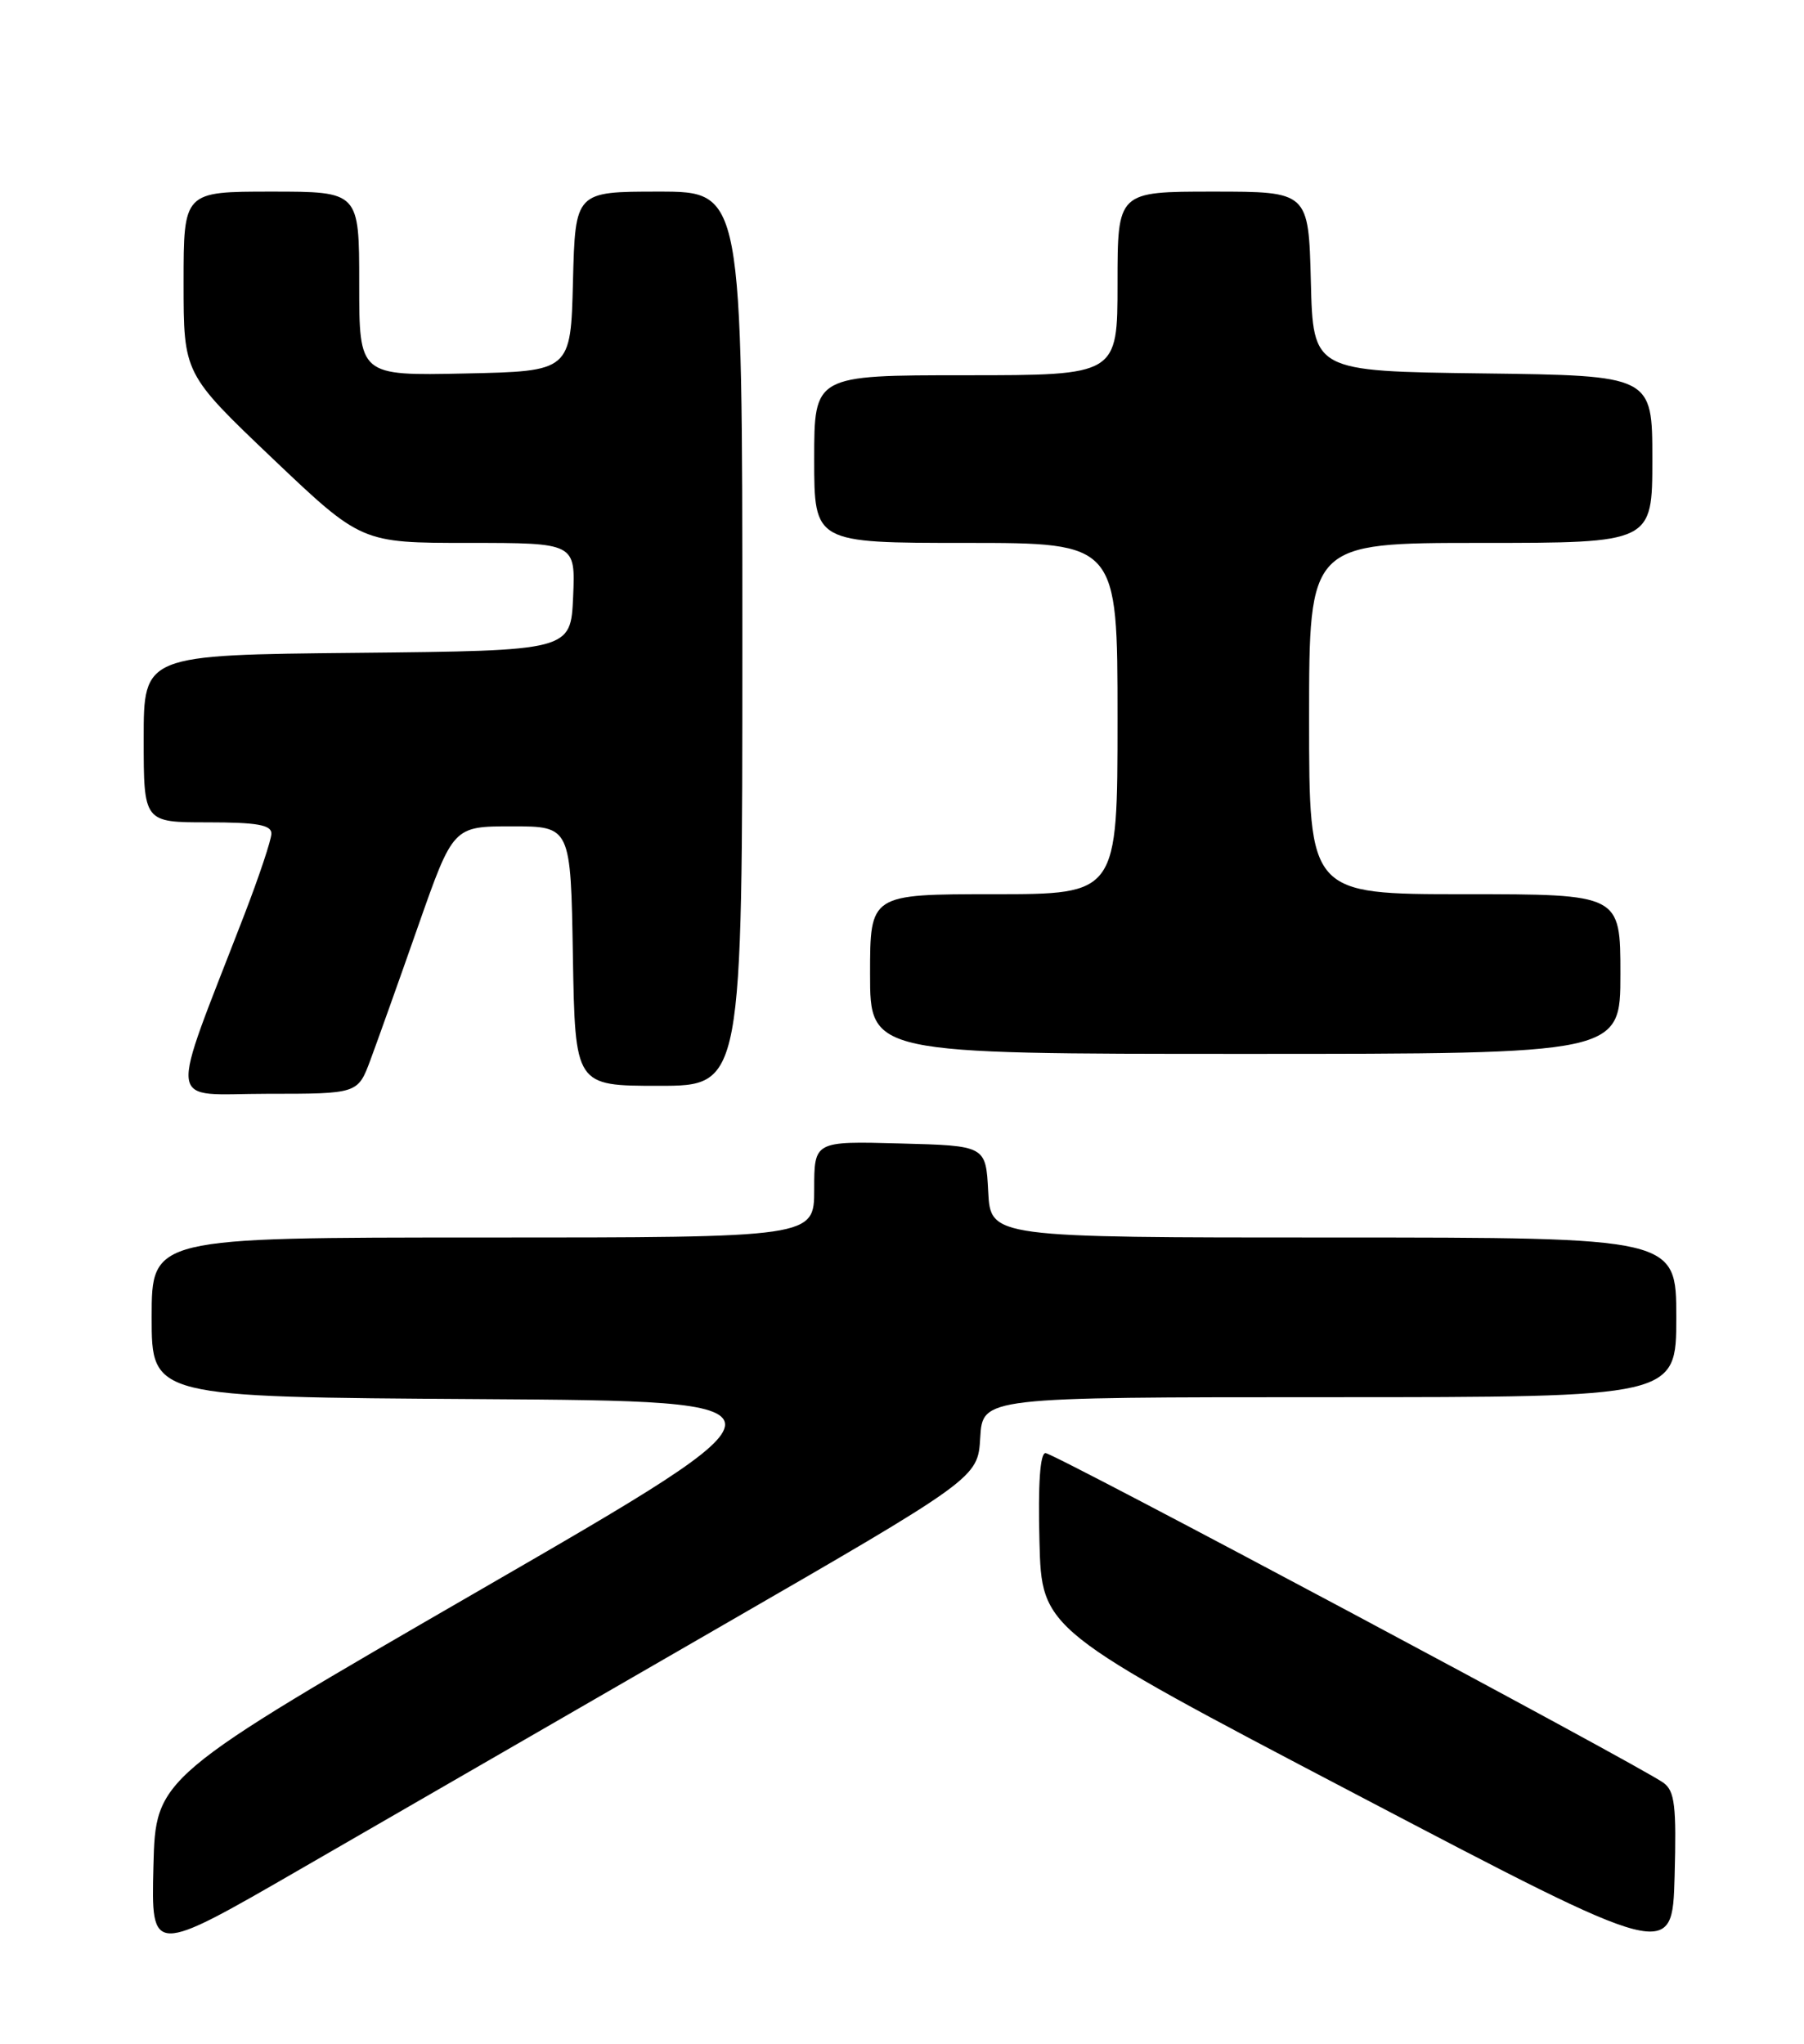 <?xml version="1.0" encoding="UTF-8" standalone="no"?>
<!DOCTYPE svg PUBLIC "-//W3C//DTD SVG 1.1//EN" "http://www.w3.org/Graphics/SVG/1.1/DTD/svg11.dtd" >
<svg xmlns="http://www.w3.org/2000/svg" xmlns:xlink="http://www.w3.org/1999/xlink" version="1.1" viewBox="0 0 226 256">
 <g >
 <path fill="currentColor"
d=" M 208.40 223.30 C 205.46 221.16 132.07 182.00 130.98 182.00 C 130.30 182.00 130.03 185.84 130.22 193.05 C 130.50 204.10 130.50 204.10 170.00 224.80 C 209.50 245.51 209.50 245.51 209.79 235.02 C 210.03 226.15 209.81 224.34 208.40 223.30 Z  M 89.50 204.17 C 122.50 185.13 122.50 185.13 122.80 180.07 C 123.10 175.00 123.10 175.00 166.55 175.00 C 210.00 175.00 210.00 175.00 210.00 165.00 C 210.00 155.00 210.00 155.00 167.05 155.00 C 124.10 155.00 124.10 155.00 123.80 149.25 C 123.50 143.50 123.50 143.50 112.75 143.22 C 102.00 142.93 102.00 142.93 102.00 148.97 C 102.00 155.00 102.00 155.00 60.50 155.00 C 19.00 155.00 19.00 155.00 19.00 164.99 C 19.00 174.98 19.00 174.98 60.03 175.24 C 101.06 175.50 101.06 175.50 60.28 199.07 C 19.50 222.64 19.50 222.64 19.22 233.77 C 18.94 244.91 18.94 244.91 37.72 234.06 C 48.05 228.09 71.35 214.64 89.50 204.17 Z  M 46.41 132.75 C 47.28 130.41 49.97 122.88 52.38 116.00 C 56.77 103.50 56.77 103.50 64.14 103.50 C 71.50 103.50 71.50 103.50 71.77 119.75 C 72.05 136.00 72.05 136.00 82.52 136.00 C 93.00 136.00 93.00 136.00 93.00 80.00 C 93.00 24.00 93.00 24.00 82.53 24.00 C 72.07 24.00 72.07 24.00 71.78 35.25 C 71.50 46.50 71.50 46.50 58.25 46.78 C 45.00 47.06 45.00 47.06 45.00 35.53 C 45.00 24.00 45.00 24.00 34.00 24.00 C 23.00 24.00 23.00 24.00 23.00 35.41 C 23.00 46.81 23.00 46.81 34.13 57.41 C 45.27 68.00 45.27 68.00 58.68 68.00 C 72.09 68.00 72.09 68.00 71.80 74.75 C 71.50 81.50 71.50 81.50 44.75 81.77 C 18.00 82.03 18.00 82.03 18.00 92.52 C 18.00 103.00 18.00 103.00 26.00 103.00 C 32.19 103.00 34.00 103.32 34.00 104.40 C 34.00 105.17 32.46 109.78 30.58 114.65 C 21.01 139.45 20.70 137.00 33.46 137.00 C 44.83 137.00 44.83 137.00 46.41 132.75 Z  M 203.00 122.00 C 203.00 112.00 203.00 112.00 183.50 112.00 C 164.00 112.00 164.00 112.00 164.00 90.00 C 164.00 68.00 164.00 68.00 185.50 68.00 C 207.00 68.00 207.00 68.00 207.00 57.52 C 207.00 47.04 207.00 47.04 185.75 46.77 C 164.50 46.50 164.50 46.50 164.22 35.25 C 163.93 24.00 163.93 24.00 151.97 24.00 C 140.00 24.00 140.00 24.00 140.00 35.50 C 140.00 47.00 140.00 47.00 121.00 47.00 C 102.00 47.00 102.00 47.00 102.00 57.50 C 102.00 68.00 102.00 68.00 121.00 68.00 C 140.00 68.00 140.00 68.00 140.00 90.00 C 140.00 112.00 140.00 112.00 124.50 112.00 C 109.00 112.00 109.00 112.00 109.00 122.00 C 109.00 132.00 109.00 132.00 156.00 132.00 C 203.00 132.00 203.00 132.00 203.00 122.00 Z "/>
</g>
</svg>